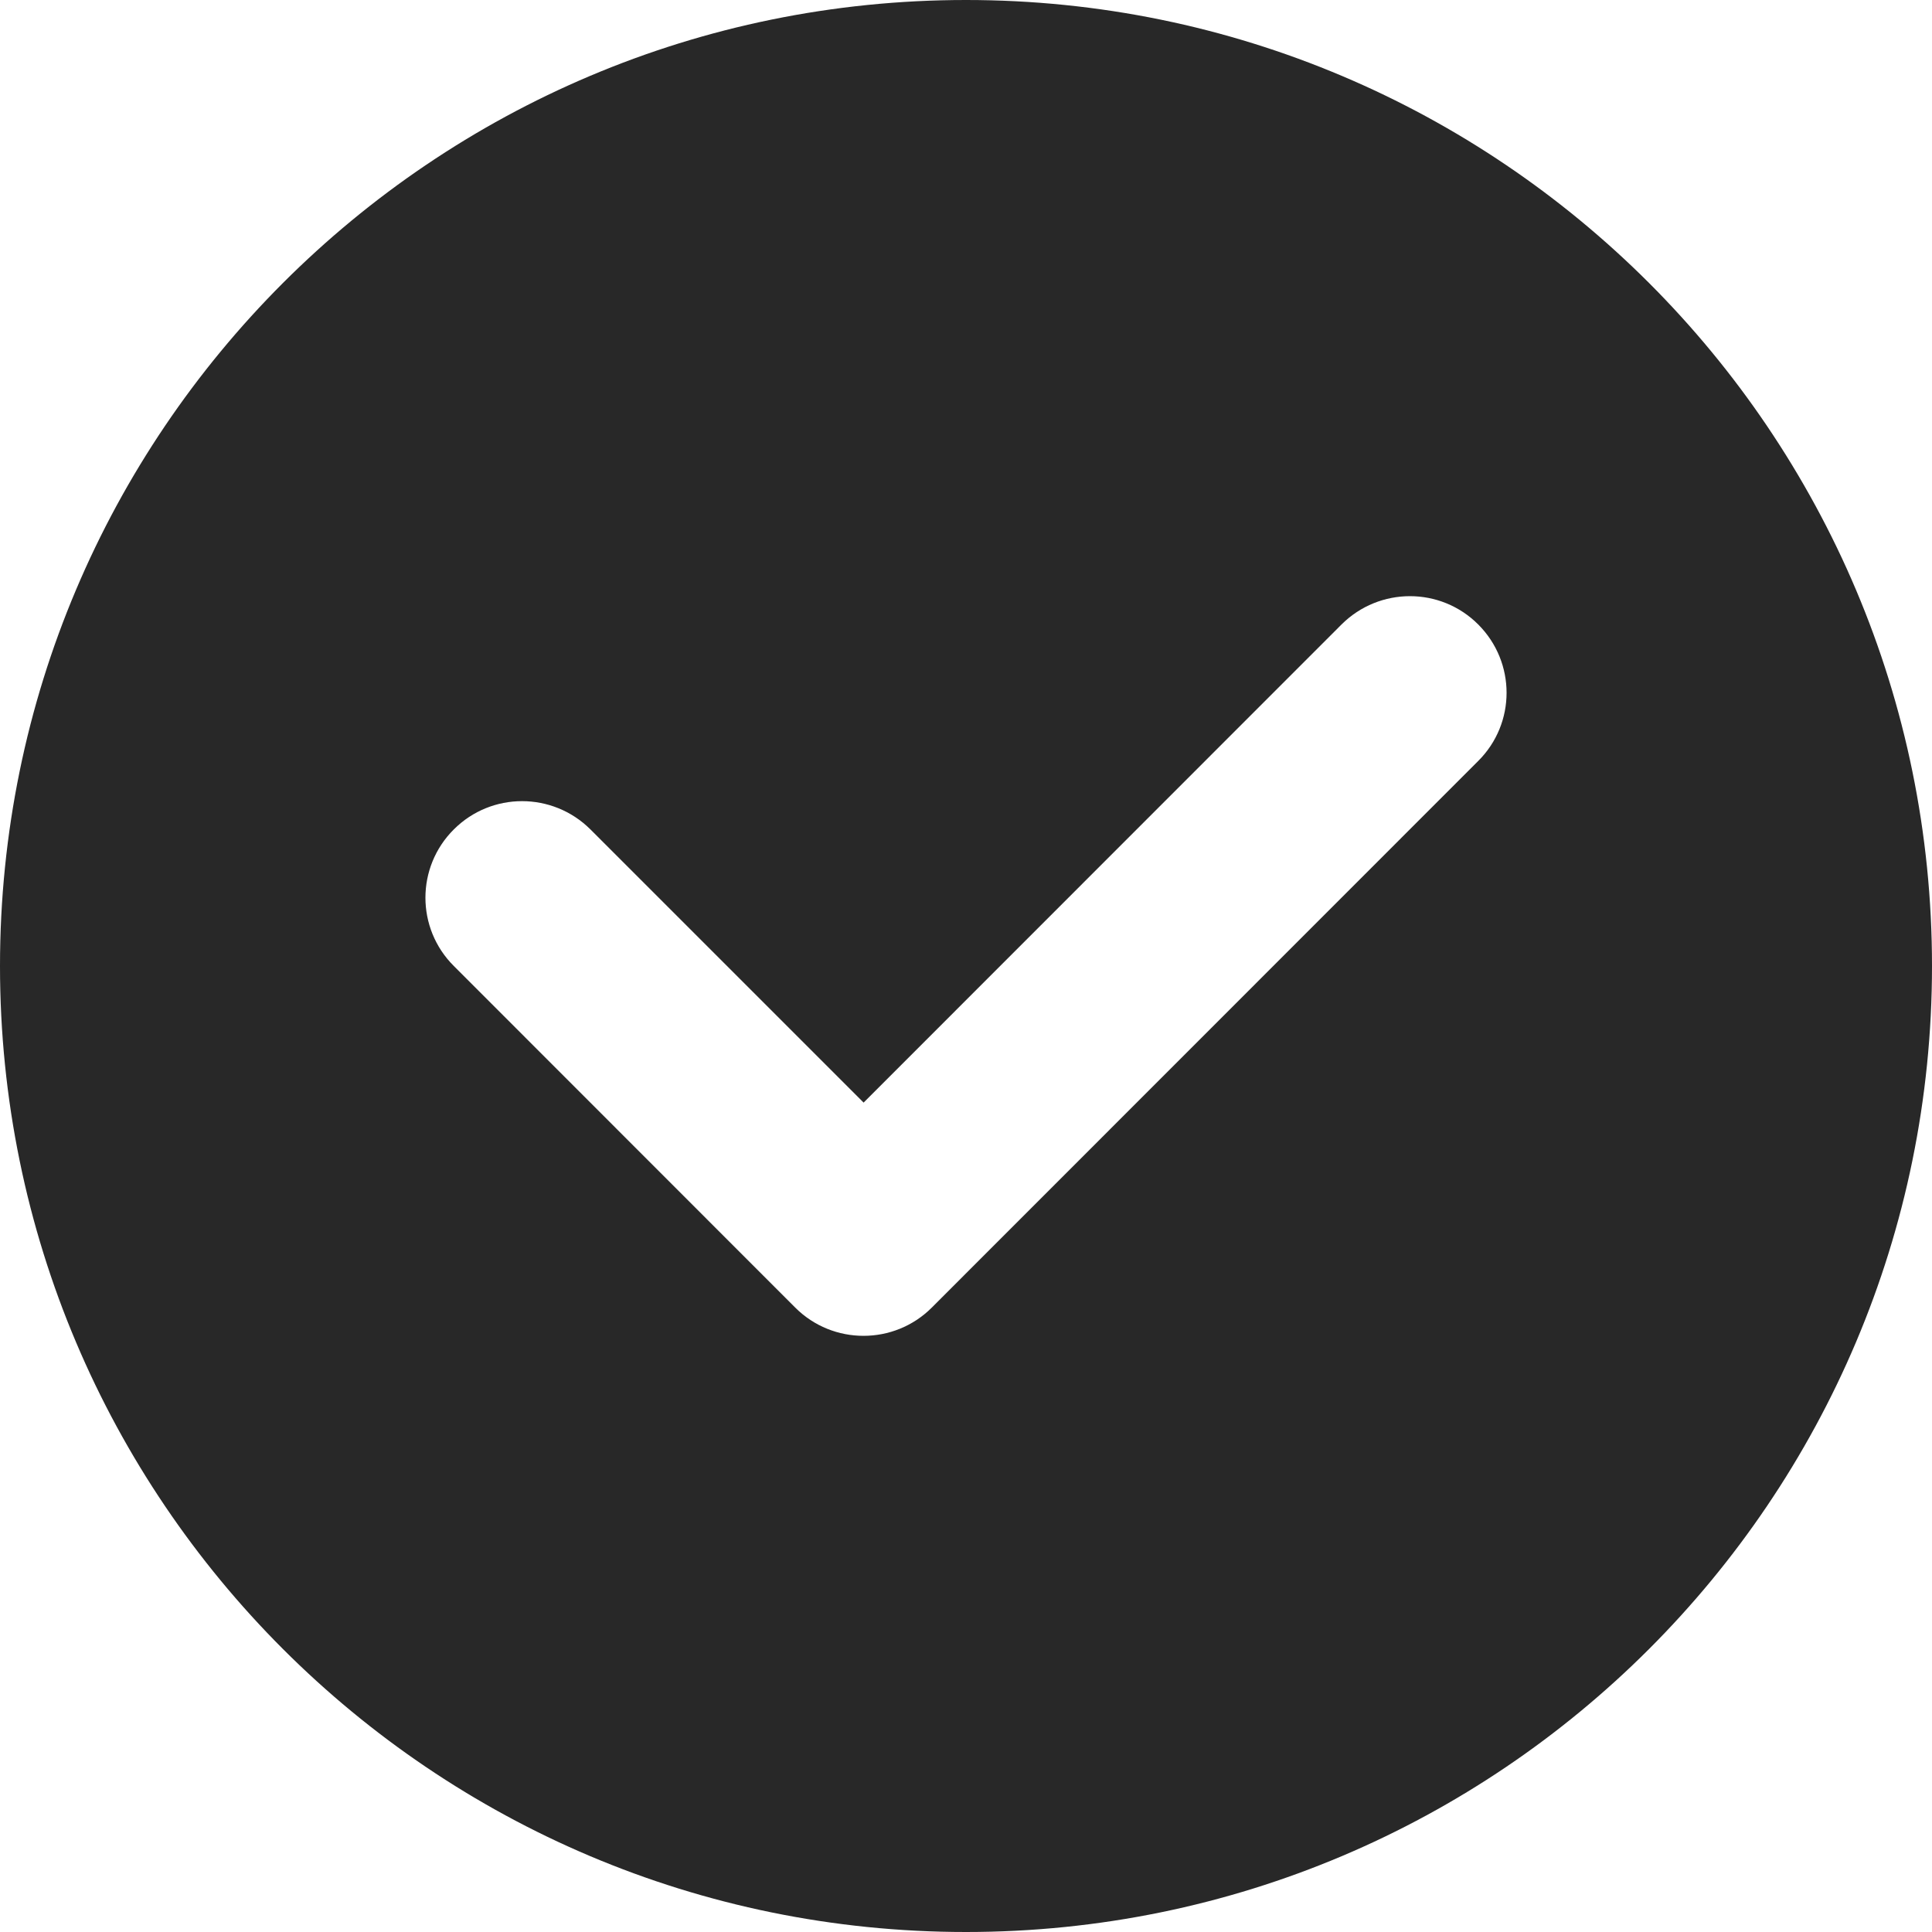 <svg preserveAspectRatio="none" width="100%" height="100%" overflow="visible" style="display: block;" viewBox="0 0 10 10" fill="none" xmlns="http://www.w3.org/2000/svg">
<path id="Subtract" d="M5 0C7.761 0 10 2.239 10 5C10 7.761 7.761 10 5 10C2.239 10 0 7.761 0 5C0 2.239 2.239 0 5 0ZM7.651 3.232C7.456 3.037 7.14 3.037 6.944 3.232L4.47 5.707L3.056 4.293C2.86 4.098 2.544 4.098 2.349 4.293C2.153 4.488 2.153 4.805 2.349 5L4.116 6.768C4.311 6.963 4.628 6.963 4.823 6.768L7.651 3.939C7.847 3.744 7.847 3.428 7.651 3.232Z" fill="#282828"/>
</svg>
